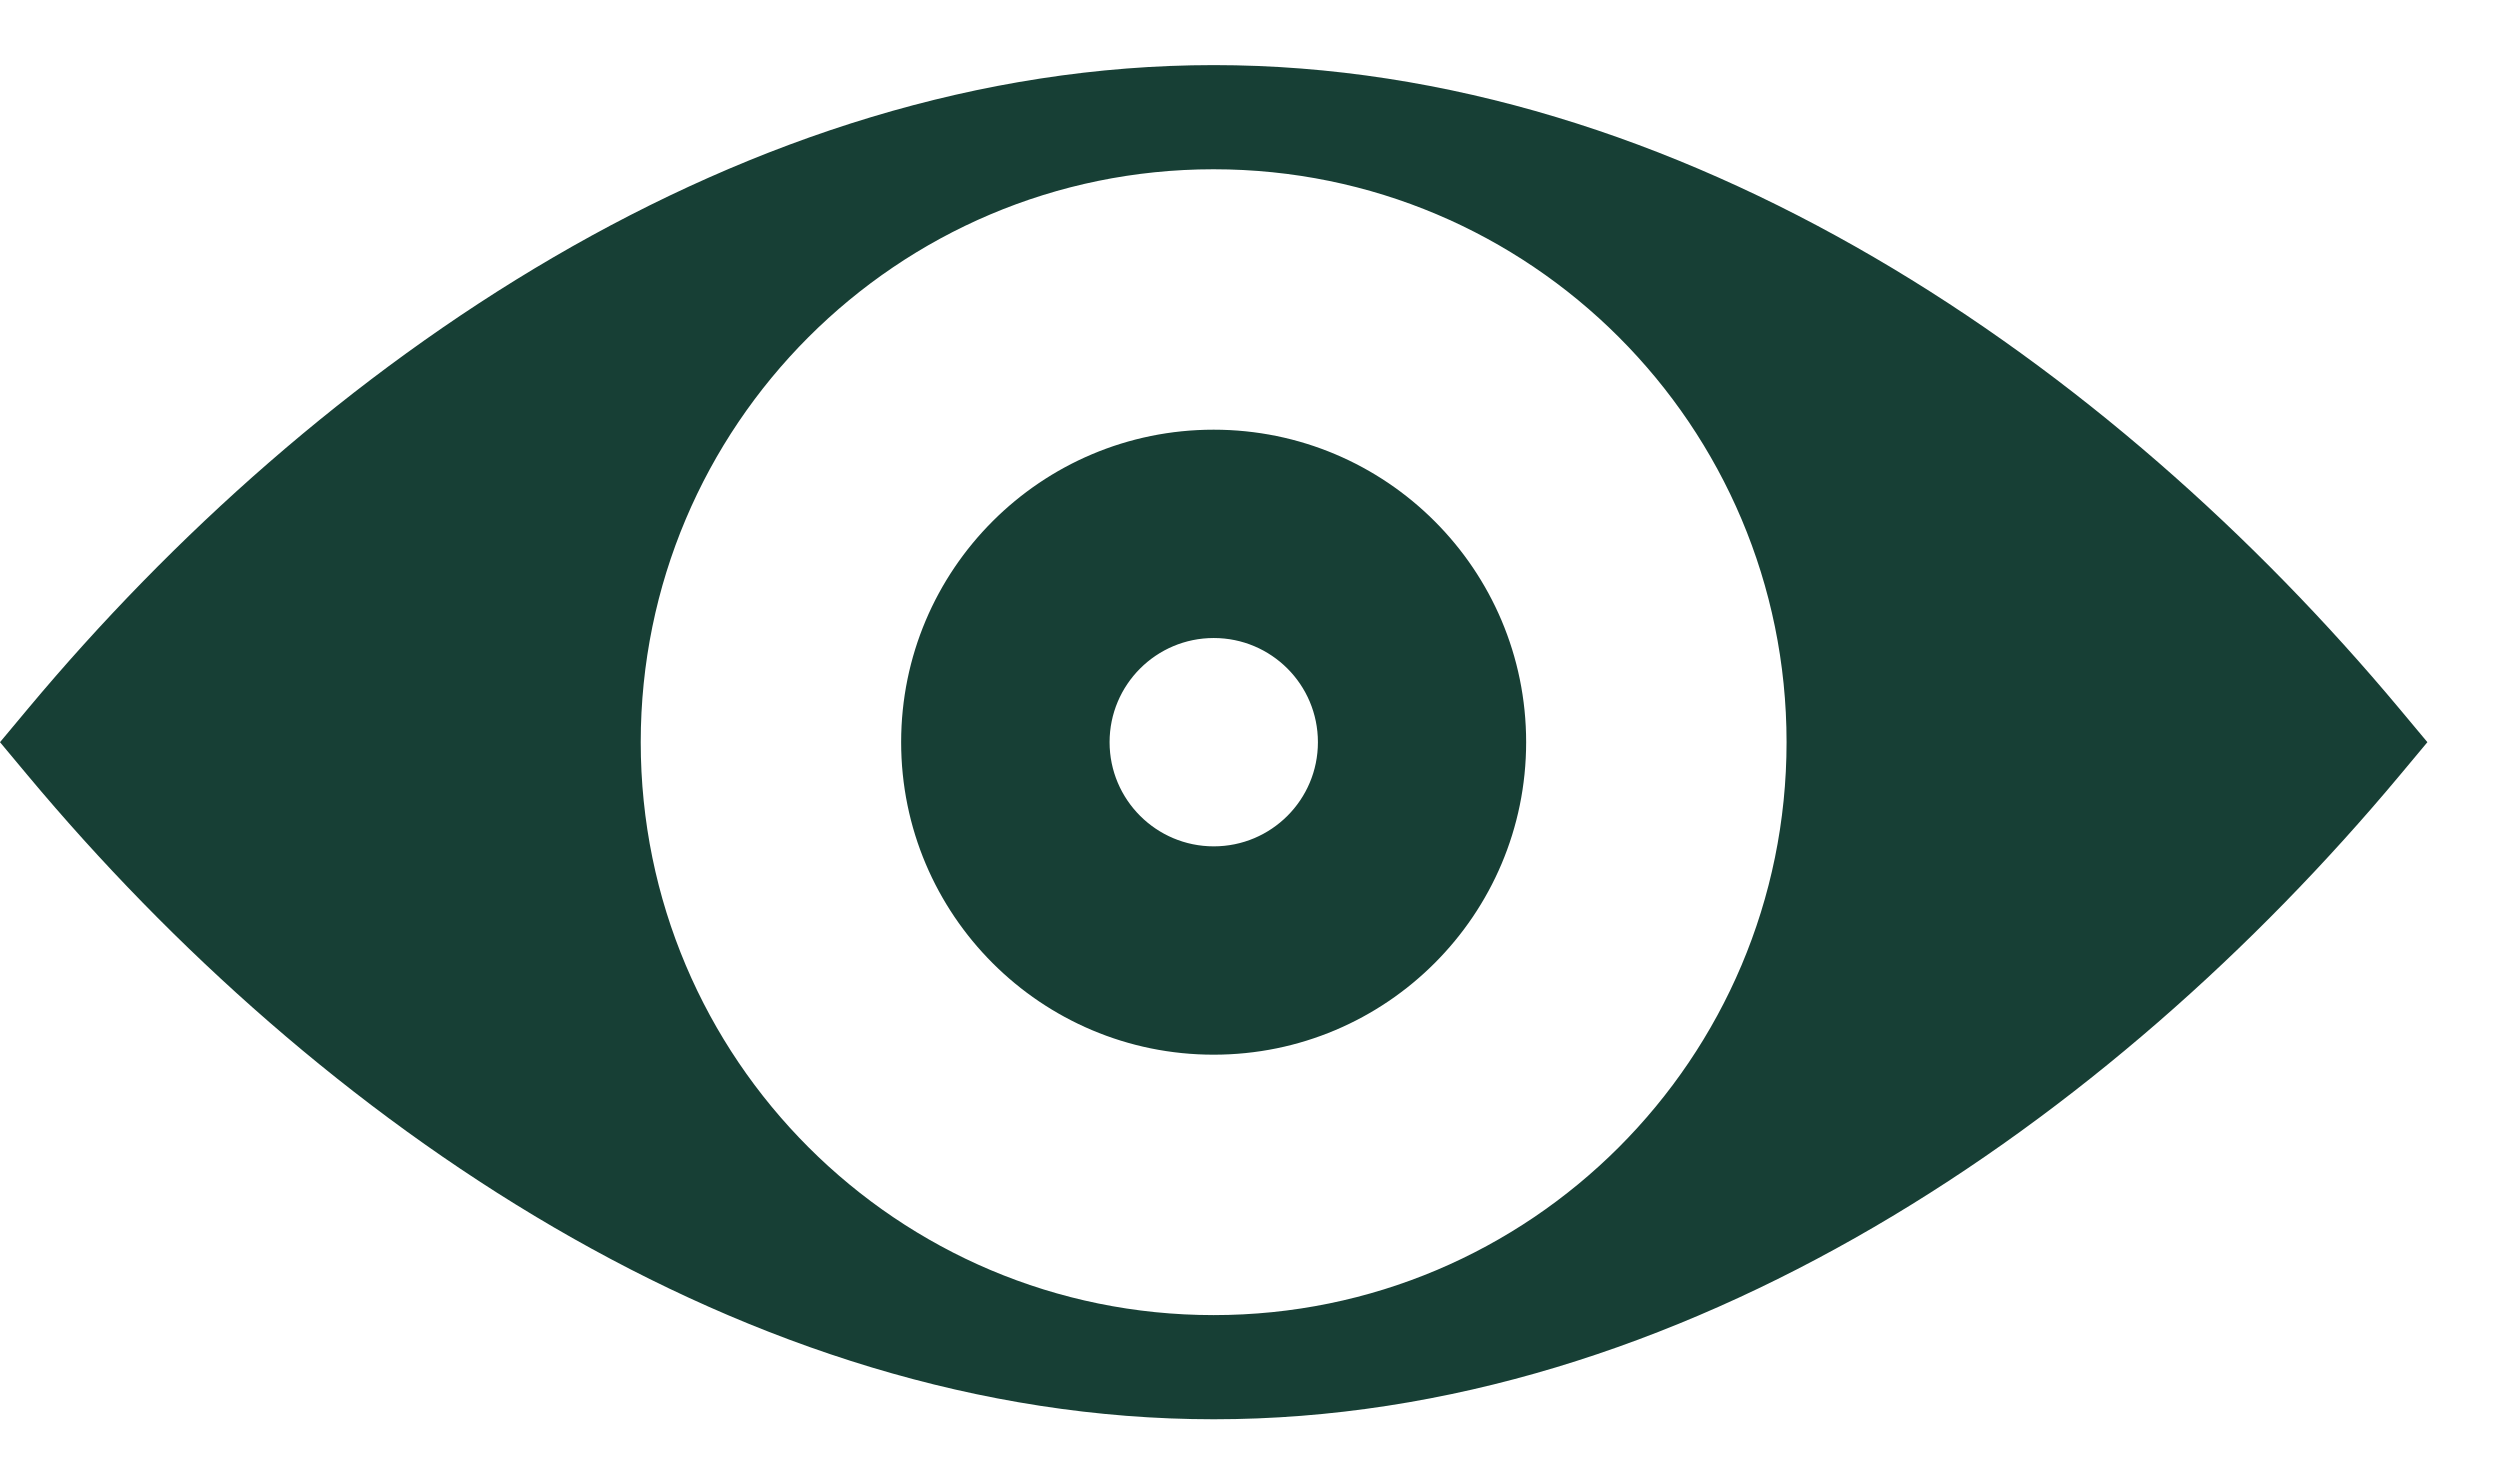 <svg width="24" height="14" viewBox="0 0 24 14" fill="none" xmlns="http://www.w3.org/2000/svg">
<path fill-rule="evenodd" clip-rule="evenodd" d="M0.268 6.804C3.042 3.484 7.154 0.625 11.652 0.625C16.149 0.625 20.261 3.484 23.035 6.804L23.303 7.125L23.035 7.446C20.261 10.766 16.149 13.625 11.652 13.625C7.154 13.625 3.042 10.766 0.268 7.446L0 7.125L0.268 6.804ZM6.151 7.125C6.151 4.089 8.611 1.627 11.647 1.625H11.651C14.689 1.625 17.151 4.087 17.151 7.125C17.151 10.163 14.689 12.625 11.651 12.625C8.614 12.625 6.151 10.163 6.151 7.125ZM14.651 7.125C14.651 8.782 13.308 10.125 11.651 10.125C9.994 10.125 8.651 8.782 8.651 7.125C8.651 5.468 9.994 4.125 11.651 4.125C13.308 4.125 14.651 5.468 14.651 7.125ZM11.652 6.125C11.1 6.125 10.652 6.573 10.652 7.125C10.652 7.677 11.1 8.125 11.652 8.125C12.205 8.125 12.652 7.677 12.652 7.125C12.652 6.573 12.205 6.125 11.652 6.125Z" fill="#173F35"/>
</svg>
